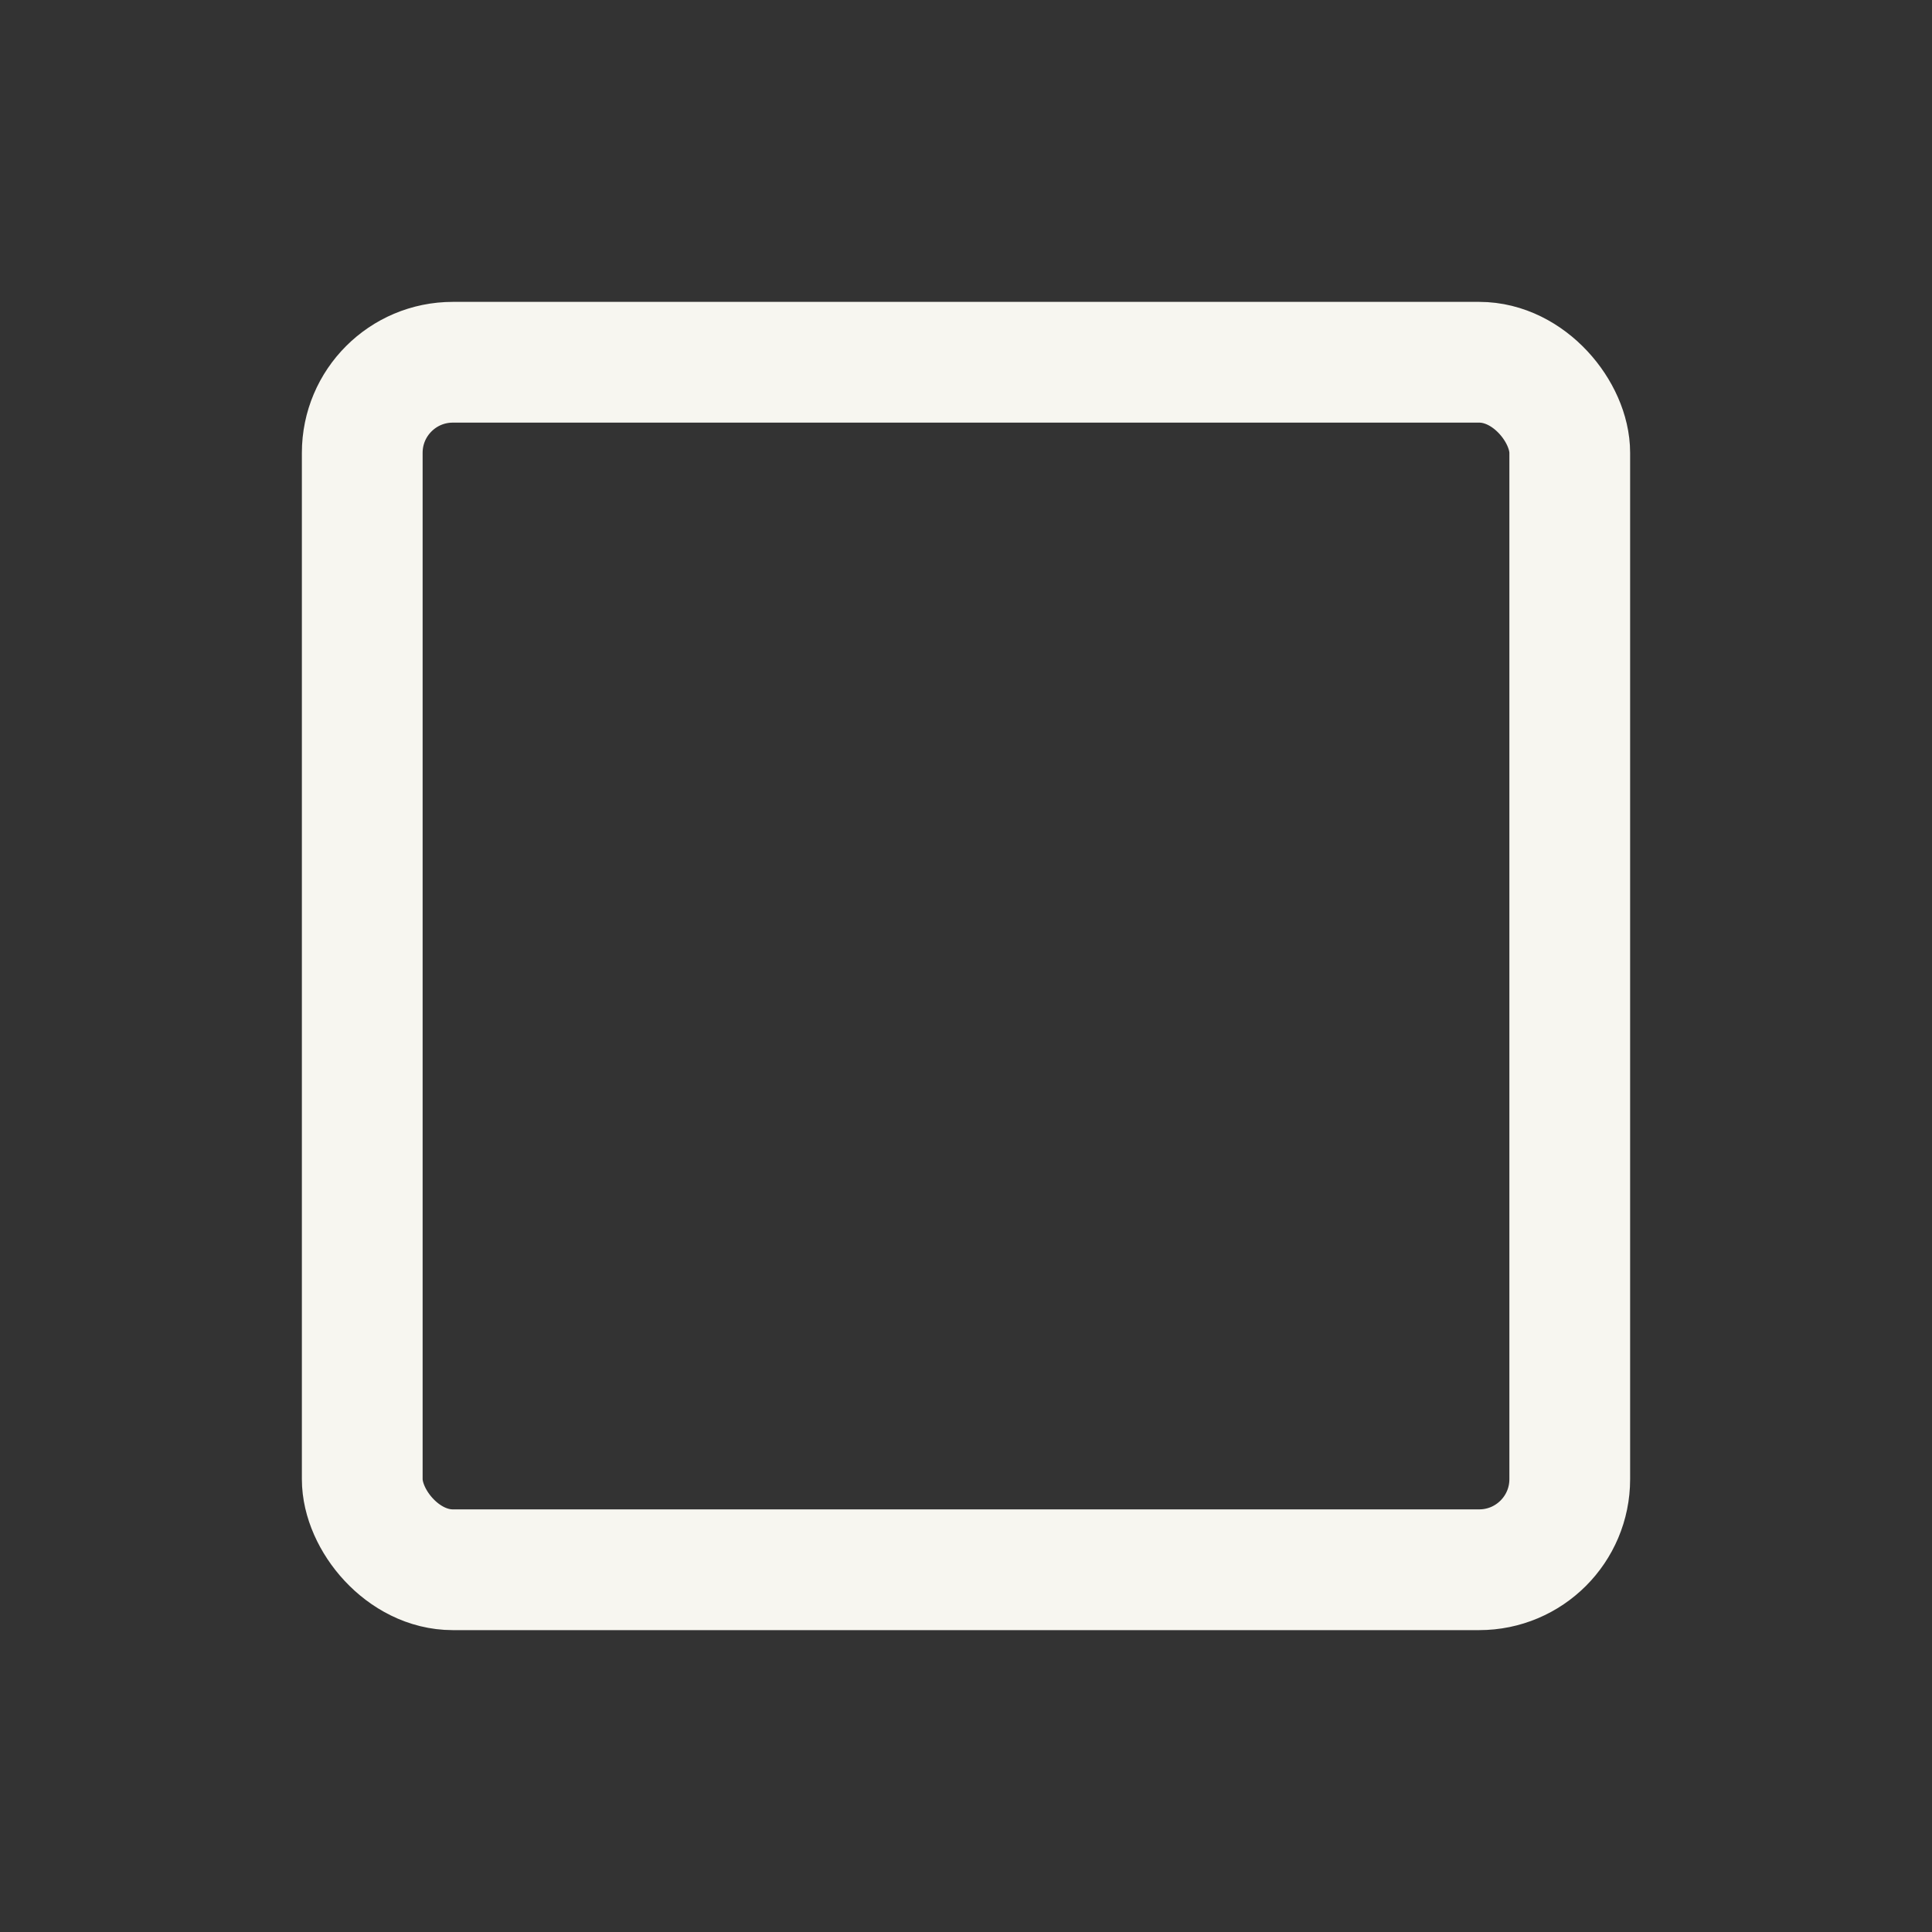 <svg xmlns='http://www.w3.org/2000/svg' width='512' height='512' viewBox='0 0 512 512'><rect x="0" y="0" width="512" height="512" fill="#333333" stroke="none"/><title>ionicons-v5-c</title><rect x='96' y='96' width='320' height='320' rx='24' ry='24' style='fill:none;stroke:#f7f6f0;stroke-linejoin:round;stroke-width:32px'/></svg>